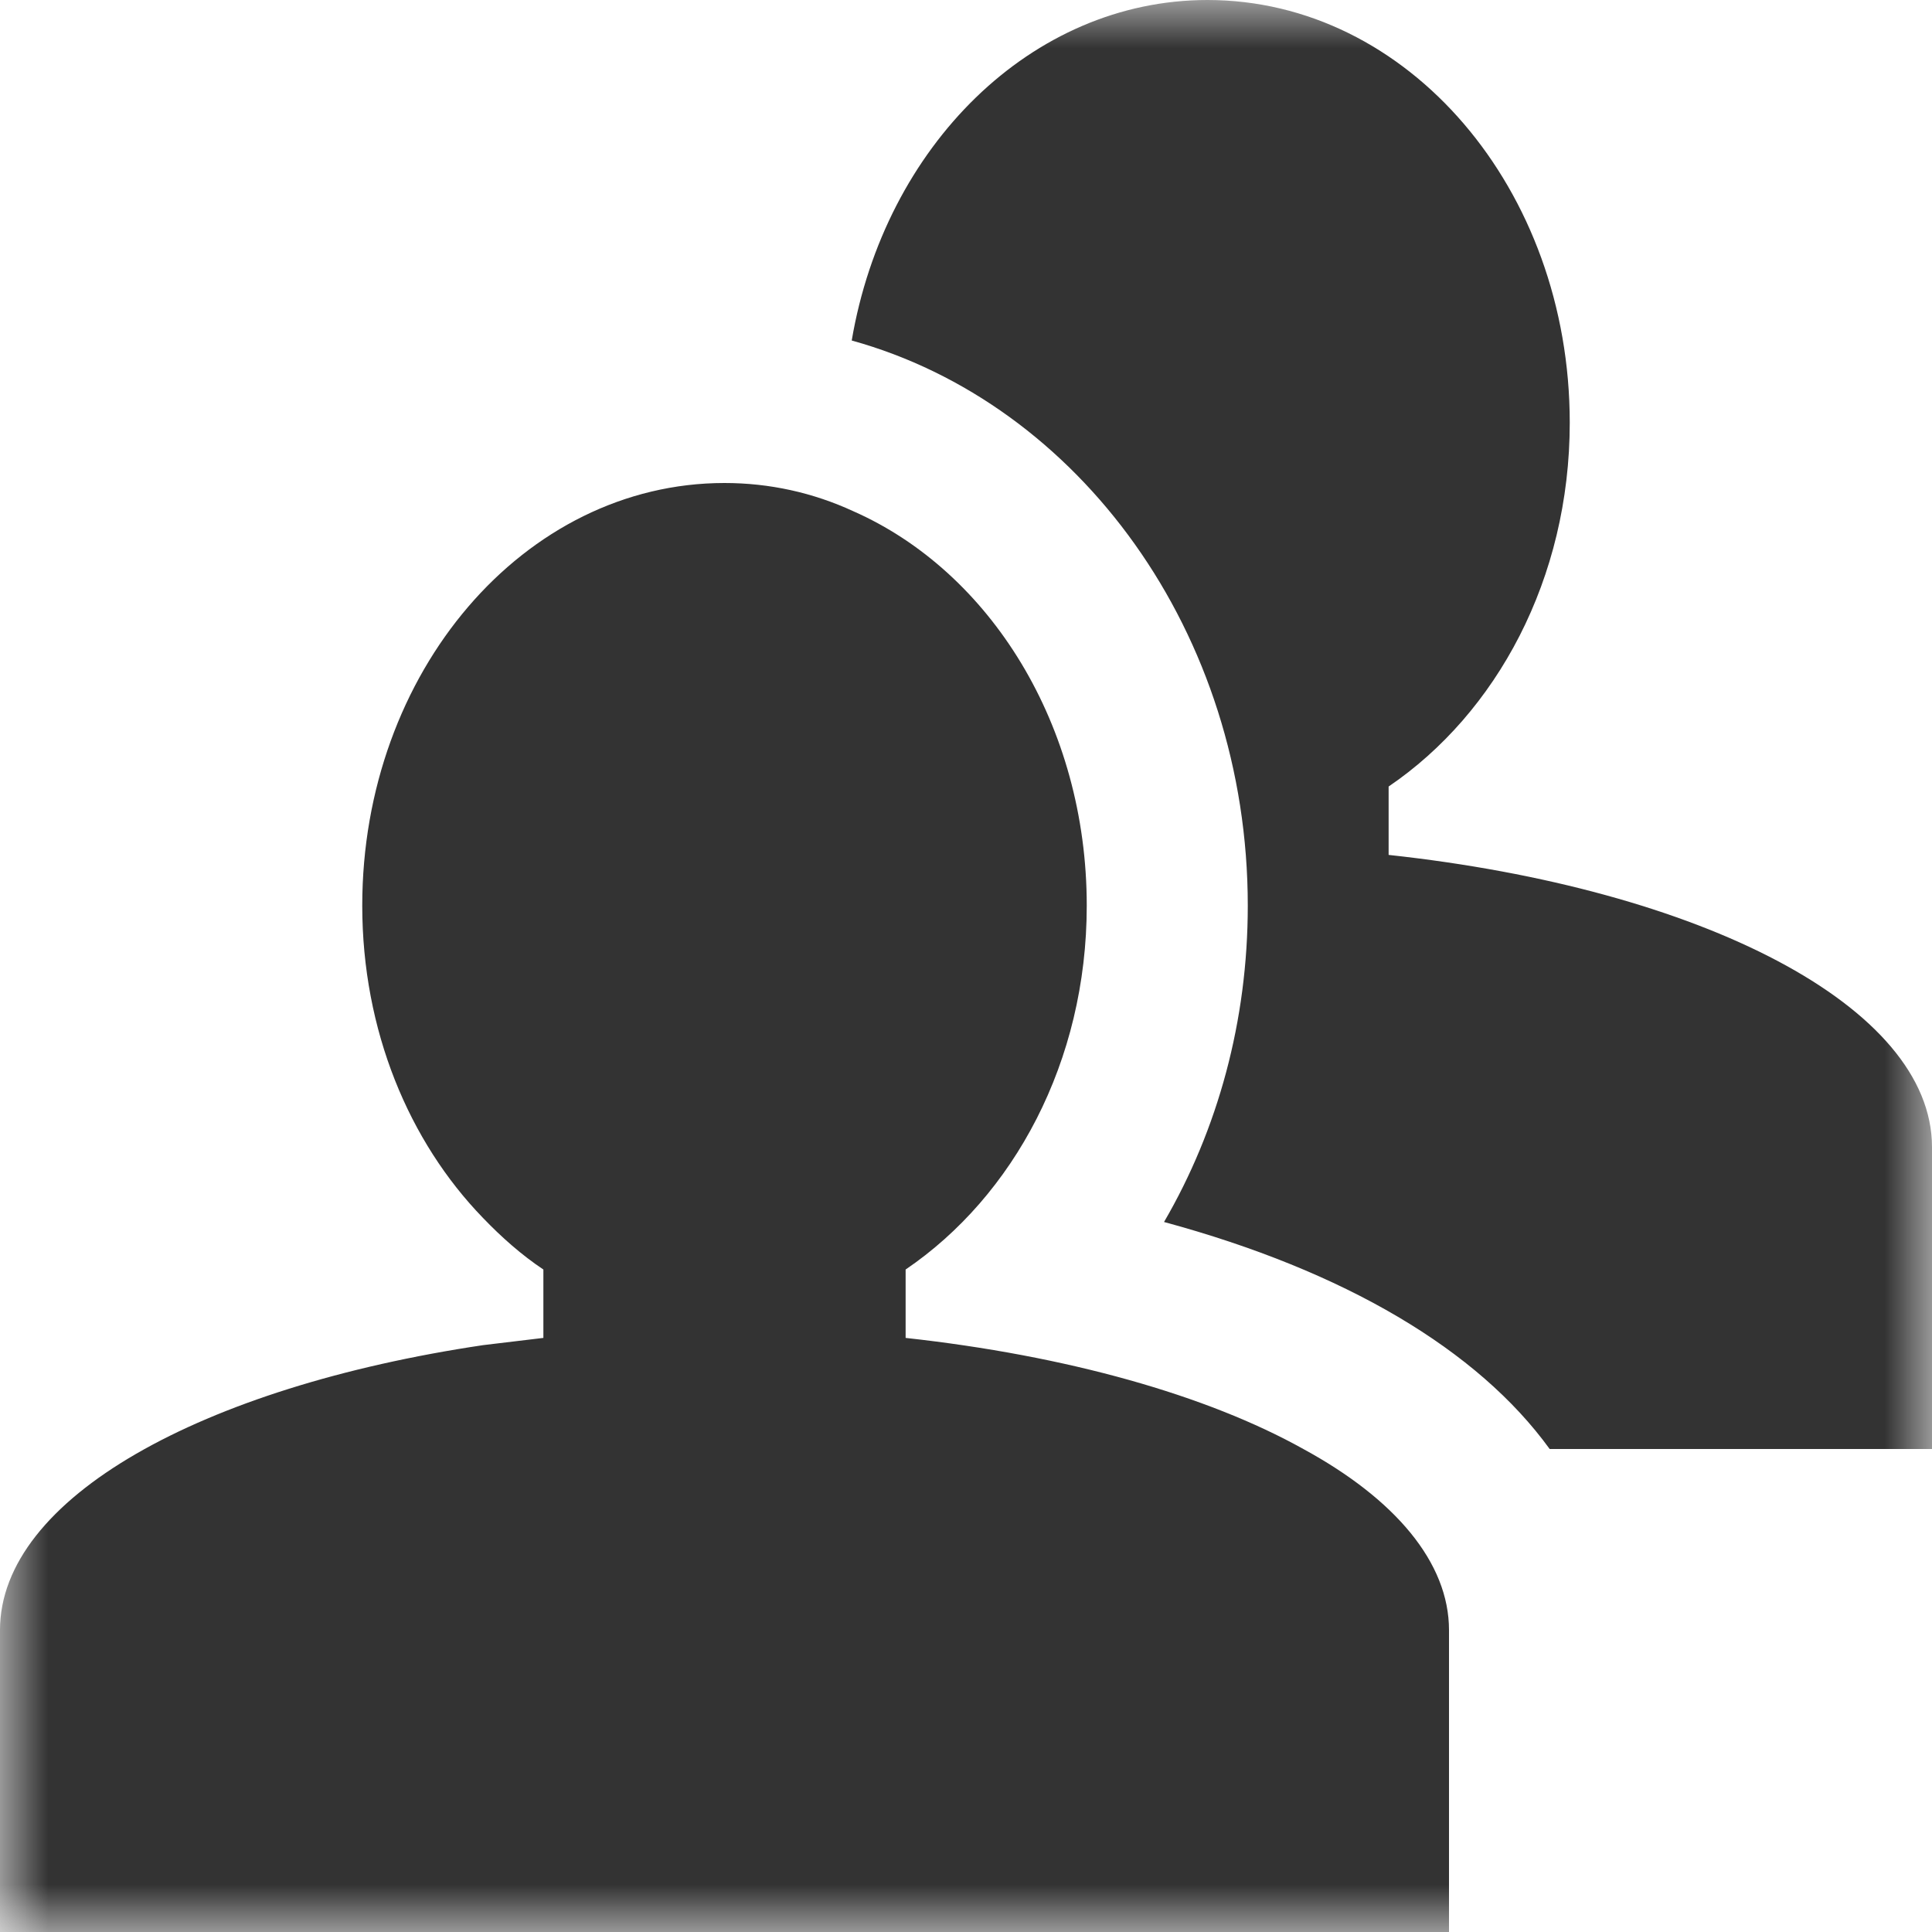 <?xml version="1.0" encoding="UTF-8"?>
<svg width="20px" height="20px" viewBox="0 0 20 20" version="1.1" xmlns="http://www.w3.org/2000/svg" xmlns:xlink="http://www.w3.org/1999/xlink">
    <!-- Generator: Sketch 51.3 (57544) - http://www.bohemiancoding.com/sketch -->
    <title>icons / classes/ BMC_UserCommunity_32</title>
    <desc>Created with Sketch.</desc>
    <defs>
        <polygon id="path-1" points="0 0 20 0 20 20 0 20"></polygon>
    </defs>
    <g id="icons-/-classes/-BMC_UserCommunity_32" stroke="none" stroke-width="1" fill="none" fill-rule="evenodd">
        <g id="icons-/-classes/-User-Community" fill="#F5A623" fill-rule="nonzero" opacity="0">
            <g id="icons-/-20x20-icon-field">
                <rect x="0" y="0" width="20" height="20"></rect>
            </g>
        </g>
        <g id="Group-3">
            <mask id="mask-2" fill="white">
                <use xlink:href="#path-1"></use>
            </mask>
            <g id="Clip-2"></g>
            <path d="M13.492,15 C12.492,14.442 11.042,14.033 9.375,13.85 L9.375,13.142 C10.492,12.383 11.25,10.992 11.25,9.375 C11.25,7.508 10.25,5.917 8.833,5.292 C8.417,5.1 7.967,5 7.5,5 C5.425,5 3.75,6.958 3.75,9.375 C3.75,10.667 4.233,11.817 5,12.608 C5.192,12.808 5.4,12.992 5.625,13.142 L5.625,13.85 C5.417,13.875 5.208,13.9 5,13.925 C2.092,14.358 -8.33333333e-05,15.508 -8.33333333e-05,16.875 L-8.33333333e-05,20 L15,20 L15,16.875 C15,16.175 14.442,15.517 13.492,15 M20,11.875 L20,15 L16.042,15 C15.3,13.975 13.925,13.158 12.05,12.65 C12.608,11.692 12.917,10.567 12.917,9.375 C12.917,6.55 11.167,4.175 8.817,3.525 C9.158,1.517 10.675,0 12.5,0 C14.575,0 16.25,1.958 16.25,4.375 C16.25,5.992 15.492,7.383 14.375,8.142 L14.375,8.85 C17.608,9.2 20,10.417 20,11.875" id="Fill-1" fill="#333333" mask="url(#mask-2)"></path>
        </g>
        <g id="icons-/-Error_Mark" transform="translate(0, 12)" opacity="0">
            <circle id="Oval" fill="#FFFFFF" fill-rule="nonzero" cx="4" cy="4" r="4"></circle>
            <path d="M4.007,0.667 C4.609,0.667 5.17,0.82 5.688,1.126 C6.19,1.424 6.59,1.823 6.887,2.325 C7.193,2.844 7.347,3.405 7.347,4.007 C7.347,4.608 7.193,5.169 6.887,5.688 C6.59,6.19 6.19,6.59 5.688,6.887 C5.169,7.193 4.608,7.347 4.007,7.347 C3.405,7.347 2.844,7.193 2.325,6.887 C1.823,6.59 1.424,6.19 1.126,5.688 C0.82,5.169 0.667,4.608 0.667,4.007 C0.667,3.405 0.82,2.844 1.126,2.325 C1.424,1.823 1.823,1.424 2.325,1.126 C2.844,0.82 3.404,0.667 4.007,0.667 L4.007,0.667 Z M4.007,0.667 C4.006,0.667 4.004,0.667 4.003,0.667 L4.01,0.667 C4.009,0.667 4.008,0.667 4.007,0.667 L4.007,0.667 Z M4.343,5.675 L4.343,5.009 L3.67,5.009 L3.67,5.675 L4.343,5.675 Z M4.343,4.343 L4.343,2.338 L3.67,2.338 L3.67,4.343 L4.343,4.343 Z" id="" fill="#F83200"></path>
        </g>
    </g>
</svg>